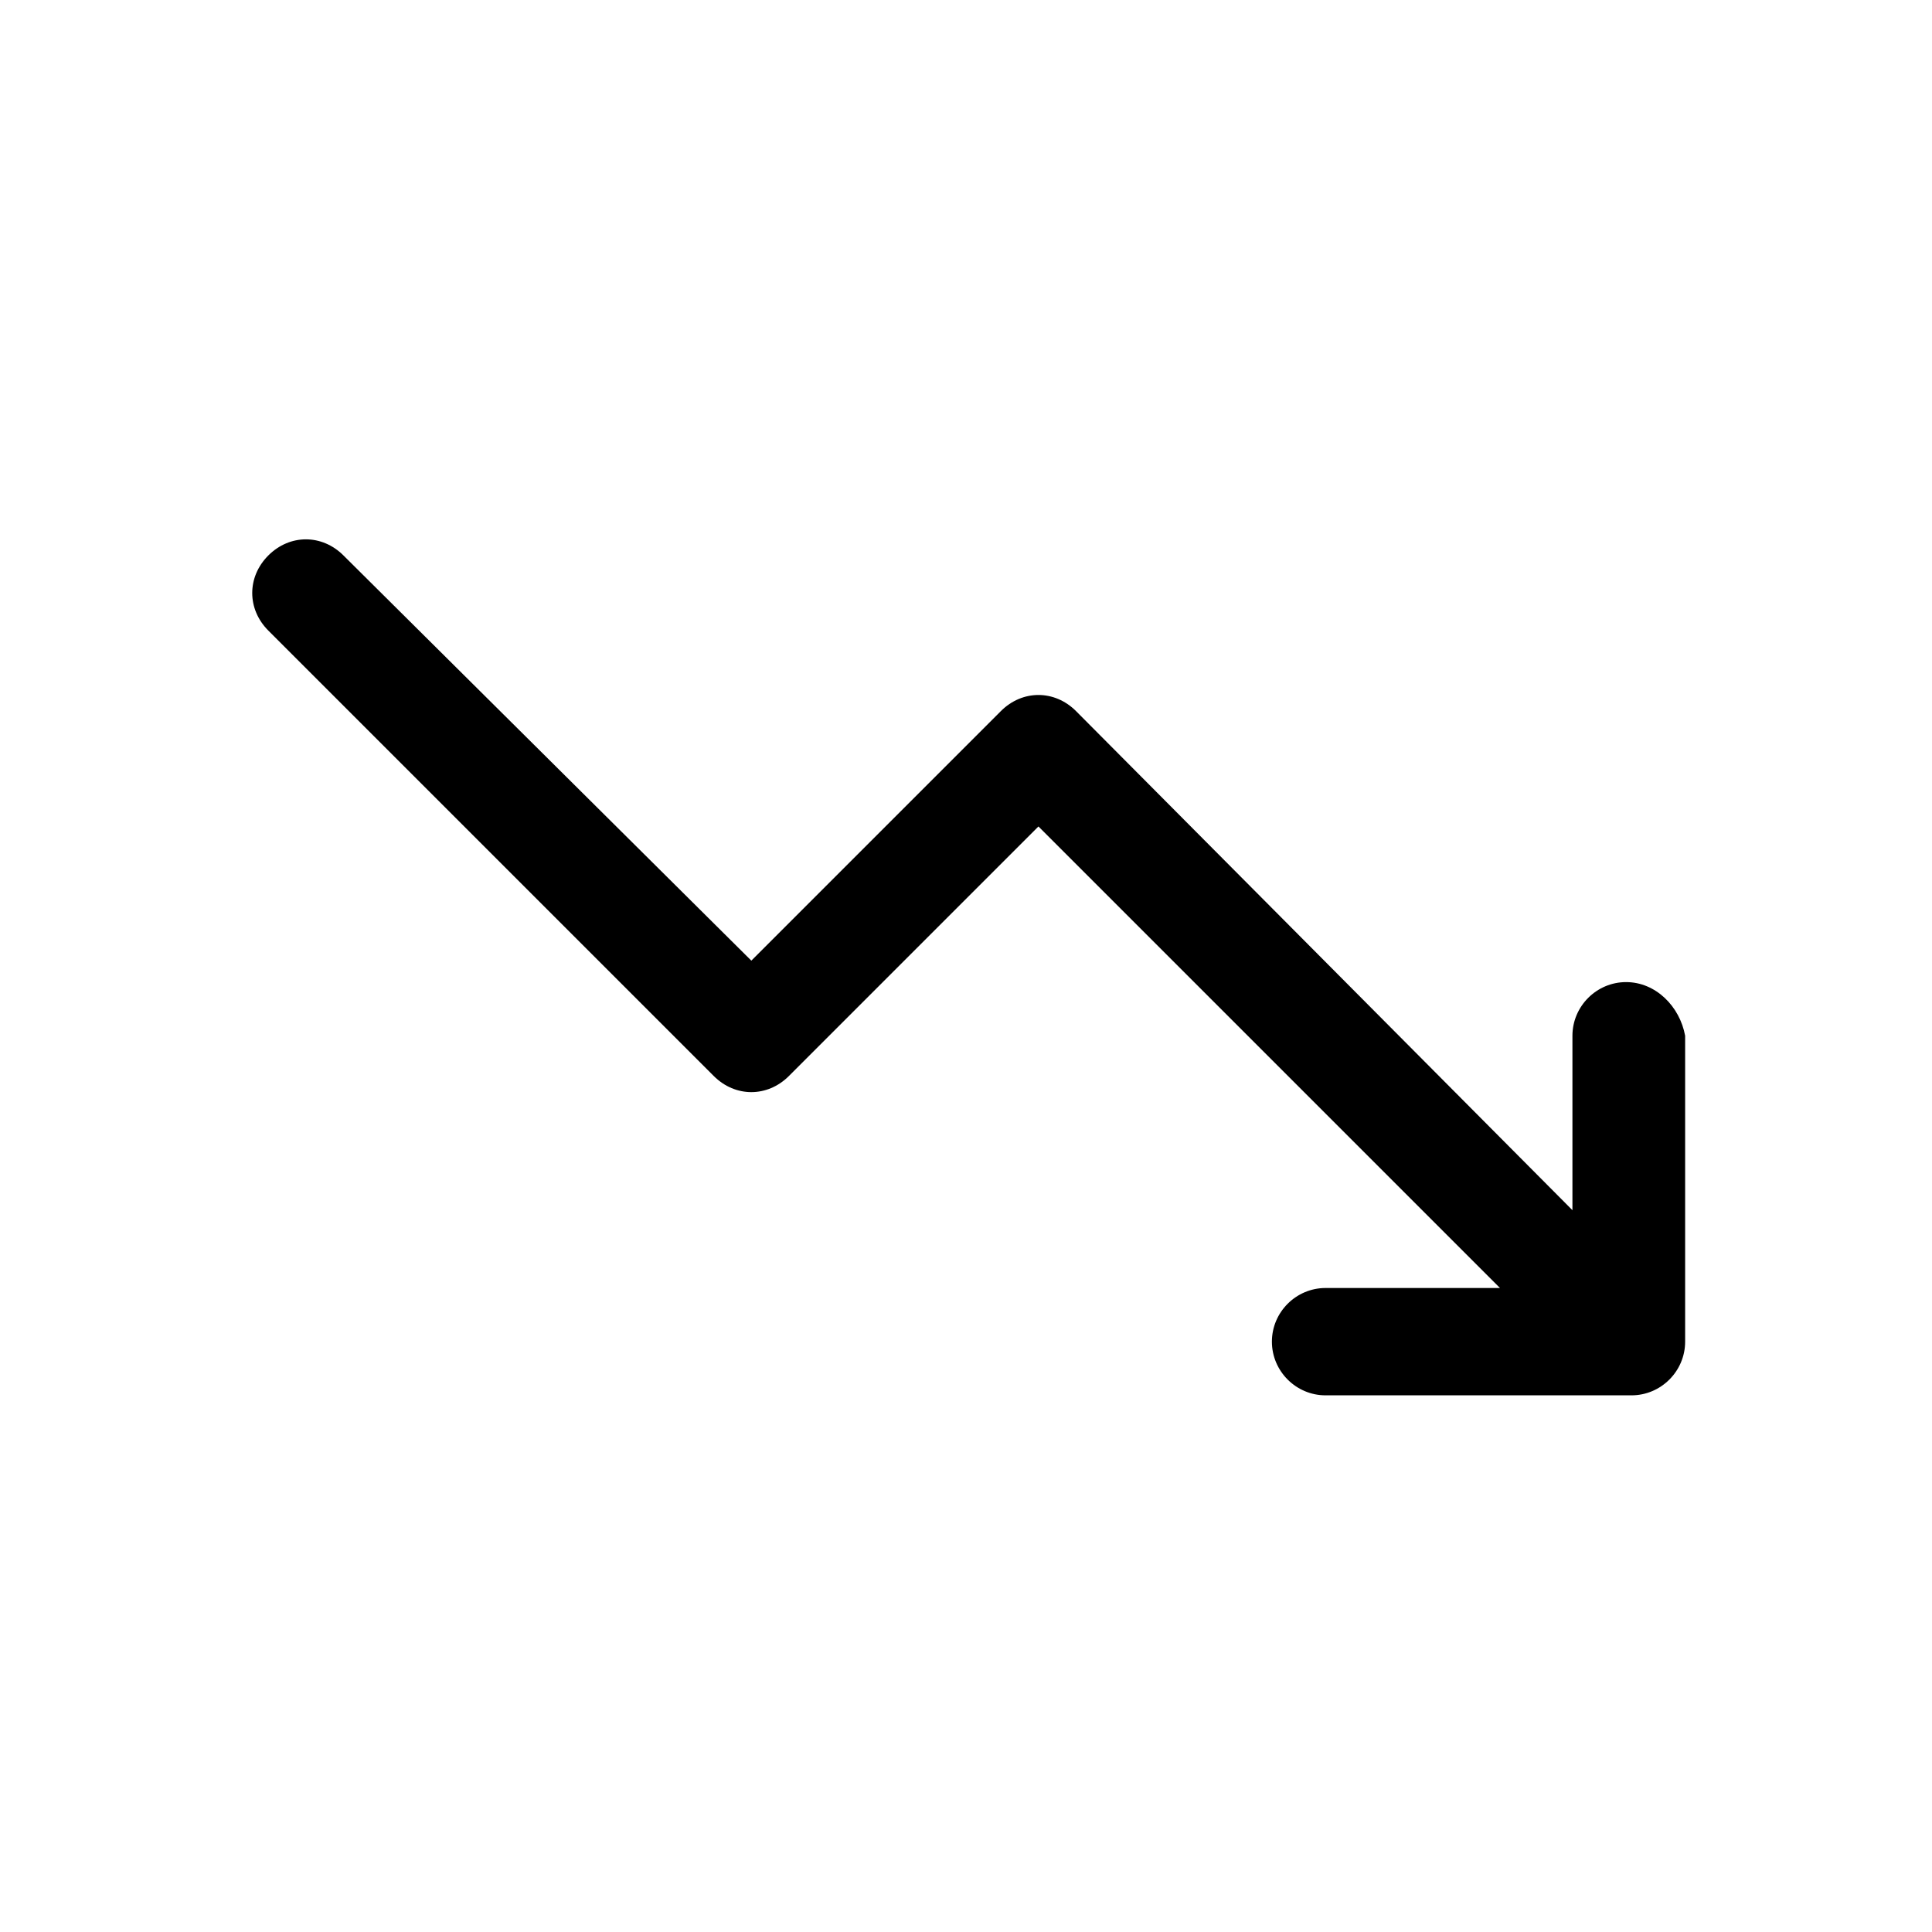 <?xml version="1.0" encoding="utf-8"?>
<!-- Generator: Adobe Illustrator 24.0.0, SVG Export Plug-In . SVG Version: 6.00 Build 0)  -->
<svg version="1.1" id="Layer_1" xmlns="http://www.w3.org/2000/svg" xmlns:xlink="http://www.w3.org/1999/xlink" x="0px" y="0px"
	 viewBox="0 0 72 72" style="enable-background:new 0 0 72 72;" xml:space="preserve">
<style type="text/css">
	.st0{fill:none;}
</style>
<title>info</title>
<rect class="st0" width="72" height="72"/>
<path d="M60.6,36.6L60.6,36.6c-1.1,0-2,0.9-2,2l0,6.5L40.1,26.5c-0.8-0.8-2-0.8-2.8,0l-9.3,9.3L12.8,20.7c-0.8-0.8-2-0.8-2.8,0l0,0
	c-0.8,0.8-0.8,2,0,2.8l16.6,16.6c0.8,0.8,2,0.8,2.8,0l9.3-9.3l17.2,17.2h-6.5c-1.1,0-2,0.9-2,2v0c0,1.1,0.9,2,2,2h11.4
	c1.1,0,2-0.9,2-2l0-11.4C62.6,37.5,61.7,36.6,60.6,36.6z"/>
</svg>
